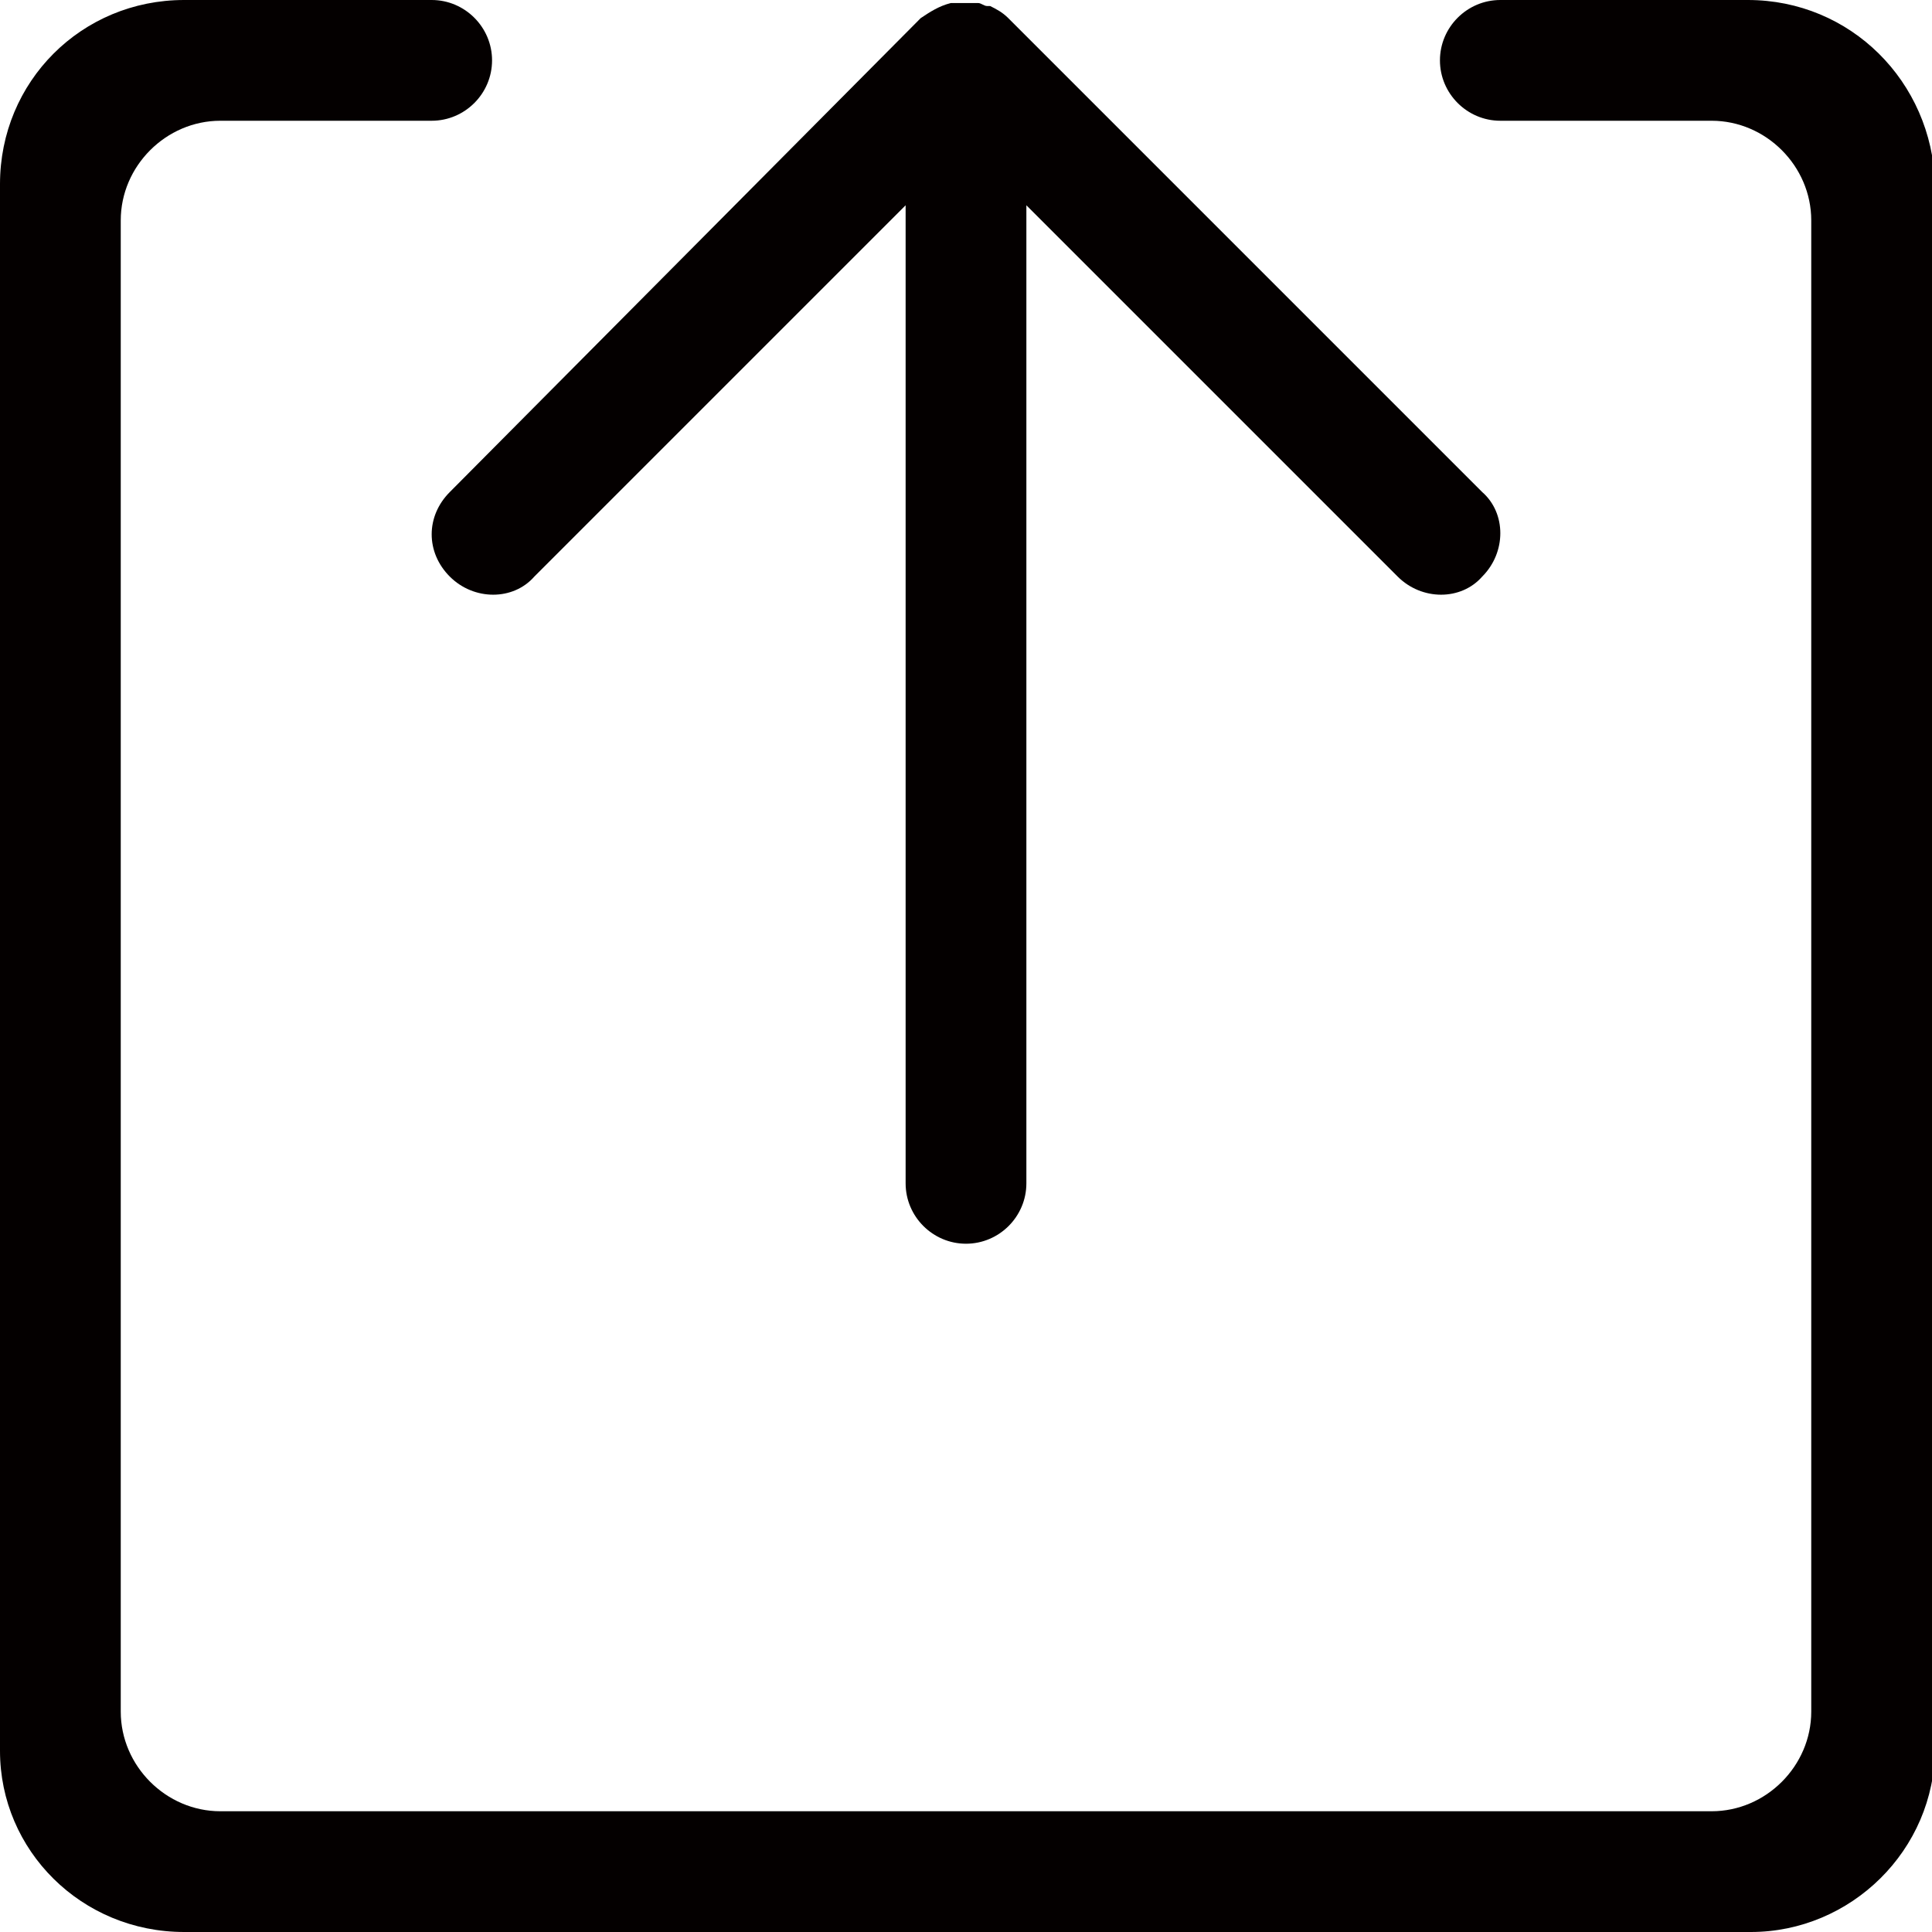 <?xml version="1.0" encoding="utf-8"?>
<!-- Generator: Adobe Illustrator 19.0.0, SVG Export Plug-In . SVG Version: 6.00 Build 0)  -->
<svg version="1.1" id="图层_1" xmlns="http://www.w3.org/2000/svg" xmlns:xlink="http://www.w3.org/1999/xlink" x="0px" y="0px"
	 viewBox="0 0 64 64" style="enable-background:new 0 0 64 64;" xml:space="preserve">
<style type="text/css">
	.st0{fill:#040000;}
</style>
<g id="XMLID_1543_">
	<path id="XMLID_1546_" class="st0" d="M14.9,19.1c0.8,0.8,2.1,0.8,2.8,0L30,6.8v32.4c0,1.1,0.9,2,2,2c1.1,0,2-0.9,2-2V6.8
		l12.3,12.3c0.8,0.8,2.1,0.8,2.8,0c0.8-0.8,0.8-2.1,0-2.8L33.4,0.6c-0.2-0.2-0.4-0.3-0.6-0.4c0,0,0,0-0.1,0c-0.1,0-0.2-0.1-0.3-0.1
		c0,0-0.1,0-0.1,0c-0.1,0-0.2,0-0.4,0c0,0,0,0,0,0l0,0c-0.1,0-0.3,0-0.4,0c0,0,0,0,0,0c-0.4,0.1-0.7,0.3-1,0.5L14.9,16.3
		C14.1,17.1,14.1,18.3,14.9,19.1z"/>
	<path id="XMLID_1545_" class="st0" d="M57.9,0h-8.2v0c0,0,0,0,0,0c-1.1,0-2,0.9-2,2c0,1.1,0.9,2,2,2c0,0,0,0,0,0v0h7
		C58.5,4,60,5.5,60,7.3v49.4c0,1.8-1.5,3.3-3.3,3.3H7.3C5.5,60,4,58.5,4,56.7V7.3C4,5.5,5.5,4,7.3,4h7v0c0,0,0,0,0,0
		c1.1,0,2-0.9,2-2c0-1.1-0.9-2-2-2c0,0,0,0,0,0v0H6.1C2.7,0,0,2.7,0,6.1v51.9C0,61.3,2.7,64,6.1,64h51.9c3.3,0,6.1-2.7,6.1-6.1V6.1
		C64,2.7,61.3,0,57.9,0z"/>
</g>
</svg>
